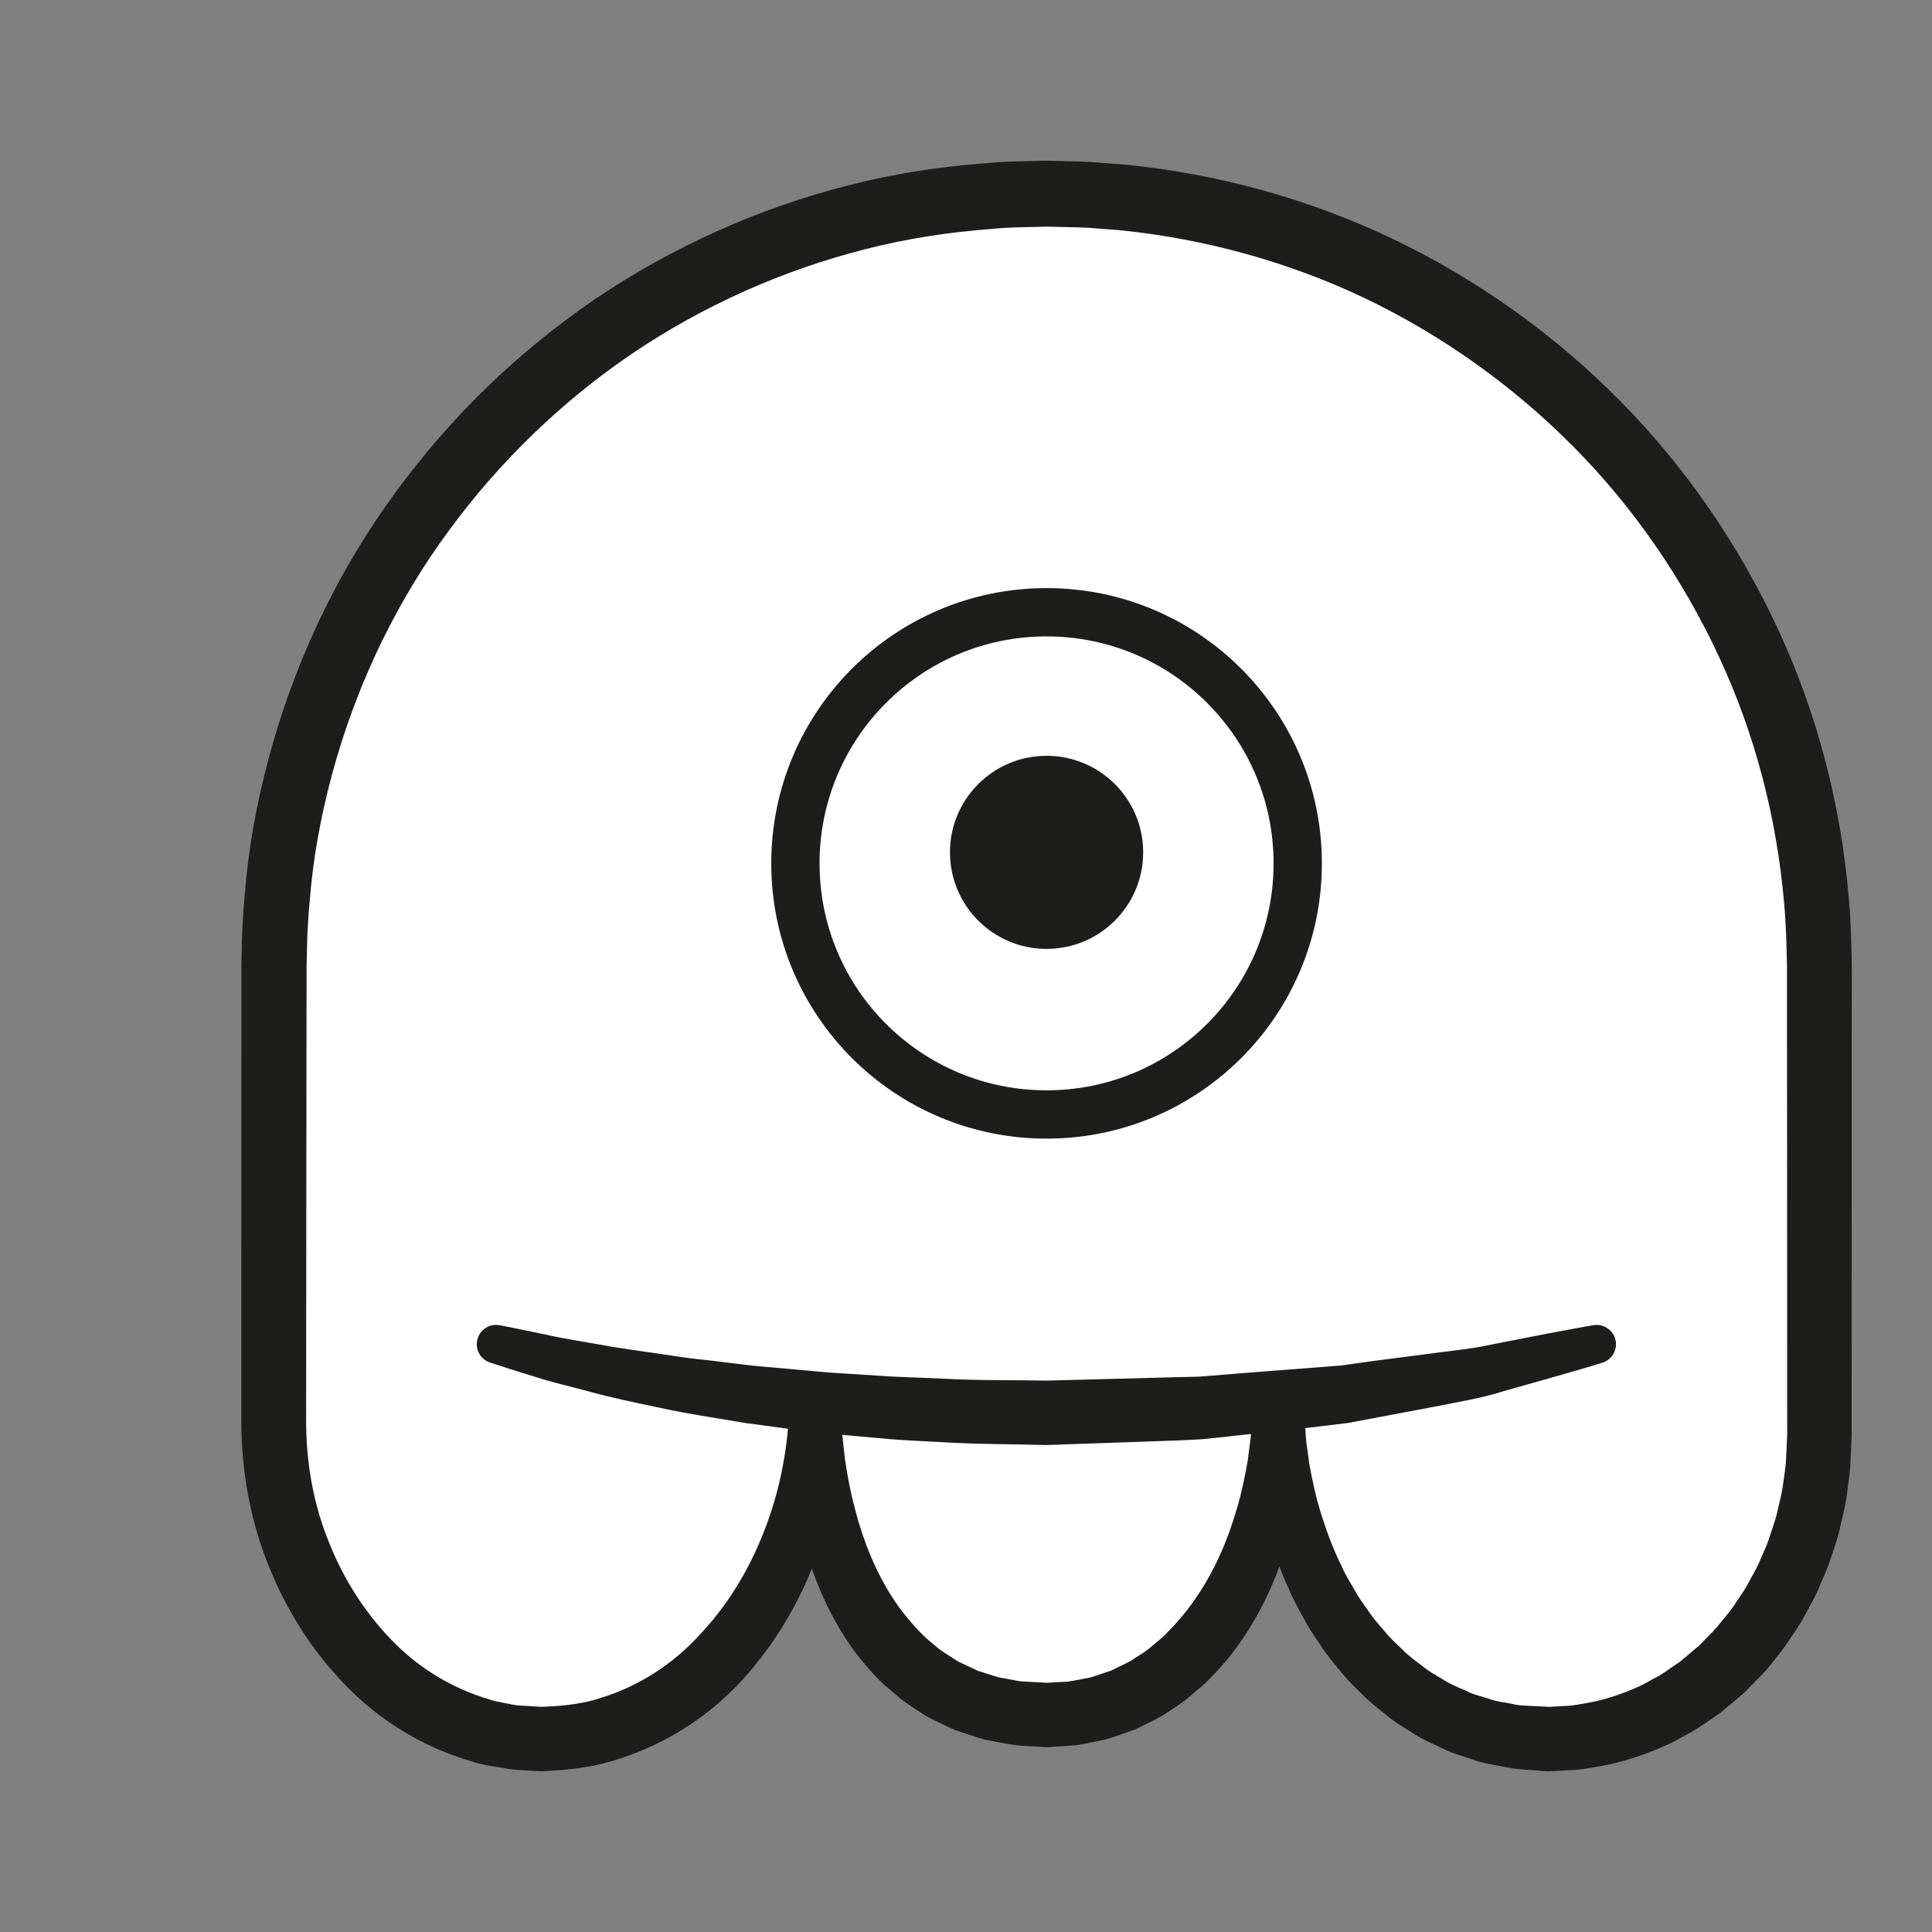 <?xml version="1.0" encoding="UTF-8" standalone="no"?>
<!DOCTYPE svg PUBLIC "-//W3C//DTD SVG 1.1//EN" "http://www.w3.org/Graphics/SVG/1.1/DTD/svg11.dtd">
<svg version="1.1" xmlns="http://www.w3.org/2000/svg" xmlns:xlink="http://www.w3.org/1999/xlink" preserveAspectRatio="xMidYMid meet" viewBox="0 0 200 200" width="200" height="200"><rect x="0" y="0" width="200" height="200" fill="#808080" stroke="none"/><defs><path d="M188.34 148.65C188.34 165.98 175.81 180.03 160.35 180.03C143.01 180.03 132.35 163.31 132.35 145.98C132.35 161.94 123.68 177.54 108.35 177.54C91.69 177.54 84.35 161.94 84.35 145.98C84.35 163.31 72.69 180.03 56.02 180.03C40.56 180.03 28.34 164.67 28.34 147.34C28.34 142.61 28.36 104.77 28.36 100.04C28.36 55.86 64.17 20.05 108.35 20.05C152.53 20.05 188.34 55.86 188.34 100.04C188.34 109.76 188.34 138.93 188.34 148.65Z" id="a1VlRVarOS"></path><path d="M185.01 148.57L185 120.92L184.99 107.06C184.99 102.9 184.99 100.59 184.99 100.13C184.94 97.9 184.9 95.69 184.69 93.49C183.93 84.67 181.68 75.97 177.93 67.95C174.2 59.93 169.11 52.52 162.87 46.23C156.64 39.95 149.33 34.73 141.35 30.9C133.36 27.09 124.7 24.72 115.91 23.83C115.59 23.81 113 23.61 112.68 23.58C111.56 23.52 110.38 23.52 109.23 23.48C109.18 23.48 108.89 23.47 108.37 23.46L107.62 23.48C106.62 23.5 106.07 23.52 105.96 23.52C104.85 23.53 103.75 23.6 102.65 23.7C98.24 24.03 93.85 24.7 89.56 25.8C80.99 27.98 72.8 31.64 65.46 36.59C58.14 41.56 51.69 47.8 46.46 54.94C41.2 62.07 37.28 70.15 34.8 78.64C33.57 82.89 32.66 87.24 32.21 91.64C32 93.84 31.81 95.9 31.78 98.28C31.78 98.39 31.76 98.97 31.74 100.01L31.74 101.66L31.73 105.12L31.7 132.85C31.7 141.17 31.69 145.79 31.69 146.72C31.66 151.02 32.32 155.17 33.84 159.11C35.32 163.03 37.55 166.66 40.4 169.63C43.23 172.63 46.8 174.78 50.6 175.9C51.08 176.08 51.53 176.16 51.97 176.24C52.1 176.26 53.17 176.48 53.3 176.51C53.83 176.56 54.44 176.59 55.01 176.63C55.06 176.63 55.35 176.65 55.87 176.68L56.09 176.69C56.15 176.7 56.19 176.7 56.2 176.7C56.28 176.71 55.87 176.69 56.09 176.69C56.13 176.69 56.42 176.67 56.46 176.67C58.45 176.59 60.45 176.37 62.34 175.72C66.14 174.53 69.67 172.28 72.46 169.2C75.31 166.19 77.55 162.5 79.09 158.53C80.65 154.57 81.52 150.3 81.69 146C81.69 146 81.69 145.99 81.69 145.98L87.02 145.98C87.13 147.55 87.19 148.42 87.2 148.6C87.28 149.47 87.4 150.33 87.49 151.19C87.75 152.91 88.07 154.6 88.52 156.26C89.38 159.57 90.66 162.73 92.44 165.46C93.33 166.83 94.36 168.06 95.46 169.18C96.01 169.75 96.65 170.2 97.23 170.72C97.86 171.17 98.53 171.56 99.17 171.99C99.38 172.09 101.05 172.87 101.26 172.97C102 173.19 102.74 173.46 103.47 173.66C104.19 173.77 104.87 173.92 105.61 174.05C105.79 174.06 106.71 174.11 108.37 174.2C109.67 174.13 110.39 174.09 110.53 174.08C111.3 173.98 112.05 173.79 112.81 173.67C113.55 173.45 114.27 173.18 115 172.95C115.69 172.6 116.4 172.29 117.08 171.92C117.71 171.47 118.4 171.11 119.01 170.61C119.59 170.07 120.26 169.64 120.79 169.04C121.92 167.91 122.96 166.67 123.88 165.3C124.81 163.94 125.61 162.48 126.3 160.94C127 159.41 127.56 157.81 128.04 156.17C128.53 154.53 128.88 152.85 129.17 151.15C129.27 150.29 129.41 149.44 129.49 148.58C129.51 148.41 129.57 147.54 129.68 145.99C129.68 145.98 129.68 145.98 129.68 145.98C129.7 144.51 130.92 143.33 132.39 143.36C133.79 143.38 134.92 144.48 135.01 145.85C135.01 145.86 135.01 145.9 135.02 145.98C135.12 147.66 135.17 148.59 135.18 148.78C135.27 149.71 135.43 150.63 135.54 151.55C135.87 153.38 136.27 155.2 136.84 156.96C137.4 158.72 138.05 160.45 138.87 162.09C139.23 162.94 139.71 163.71 140.17 164.5C140.6 165.31 141.13 166.03 141.66 166.77C142.15 167.53 142.75 168.2 143.34 168.87C143.9 169.58 144.56 170.17 145.2 170.78C145.82 171.43 146.54 171.93 147.24 172.46C147.91 173.04 148.69 173.43 149.43 173.89C150.16 174.38 150.98 174.67 151.76 175.03C152.53 175.44 153.39 175.6 154.2 175.88C155.04 176.19 155.81 176.22 156.6 176.4C157.29 176.59 158.4 176.58 159.38 176.64C159.43 176.65 159.67 176.66 160.12 176.68L160.5 176.7C160.52 176.7 160.54 176.7 160.54 176.7C160.59 176.7 160.17 176.69 160.36 176.7C160.36 176.7 160.37 176.69 160.38 176.69L160.46 176.69L160.62 176.68C161.4 176.63 161.83 176.6 161.92 176.6C162.79 176.6 163.63 176.4 164.48 176.26C166.19 175.95 167.83 175.38 169.42 174.69C170.22 174.36 170.96 173.87 171.74 173.48C172.48 173.03 173.18 172.5 173.91 172.02C174.12 171.85 175.73 170.49 175.93 170.32C176.53 169.68 177.18 169.07 177.76 168.41C178.3 167.71 178.91 167.05 179.42 166.33C179.89 165.57 180.44 164.87 180.87 164.09C181.28 163.29 181.76 162.54 182.12 161.72C182.45 160.89 182.87 160.09 183.14 159.24C183.4 158.38 183.74 157.54 183.95 156.67C184.13 155.8 184.39 154.91 184.52 154.05C184.63 153.19 184.78 152.4 184.87 151.48C184.89 151.1 184.94 150.13 185.01 148.57ZM191.67 148.8C191.59 150.59 191.55 151.59 191.54 151.79C191.45 152.86 191.27 154.03 191.13 155.15C190.95 156.26 190.66 157.3 190.43 158.37C190.18 159.44 189.79 160.47 189.46 161.51C189.12 162.55 188.63 163.54 188.21 164.56C187.78 165.57 187.2 166.51 186.69 167.48C186.16 168.45 185.5 169.34 184.9 170.26C184.27 171.17 183.54 172 182.85 172.87C182.11 173.69 181.3 174.46 180.53 175.26C179.69 175.99 178.83 176.7 177.97 177.4C177.04 178.02 176.13 178.68 175.17 179.26C174.18 179.77 173.22 180.37 172.18 180.8C170.12 181.7 167.97 182.42 165.75 182.82C164.64 183.01 163.53 183.24 162.39 183.25C162.28 183.26 161.72 183.29 160.71 183.35L160.5 183.35L160.39 183.36L160.36 183.36L160.13 183.36L160.09 183.35L159.71 183.33C159.27 183.29 159.02 183.28 158.97 183.27C157.95 183.18 157.06 183.19 155.81 182.92C154.65 182.68 153.41 182.52 152.38 182.12C151.31 181.75 150.21 181.47 149.21 180.94C148.19 180.45 147.14 180.02 146.21 179.38C145.26 178.78 144.29 178.22 143.44 177.48C142.57 176.79 141.68 176.11 140.92 175.3C140.13 174.53 139.34 173.76 138.67 172.89C137.96 172.04 137.26 171.2 136.68 170.28C136.07 169.38 135.45 168.48 134.95 167.51C134.43 166.57 133.89 165.63 133.48 164.63C132.57 162.68 131.85 160.65 131.27 158.6C130.69 156.54 130.31 154.44 130.03 152.33C129.93 151.27 129.81 150.22 129.74 149.16C129.74 148.95 129.72 147.89 129.68 145.98L135.02 145.98L135.02 145.99C135.02 147.75 135.02 148.73 135.02 148.93C134.97 149.91 134.88 150.88 134.81 151.87C134.59 153.82 134.29 155.77 133.82 157.7C133.35 159.62 132.74 161.53 131.97 163.38C131.22 165.23 130.3 167.05 129.21 168.77C128.13 170.51 126.84 172.15 125.37 173.63C124.68 174.41 123.8 175.04 123.02 175.74C122.21 176.41 121.28 176.96 120.4 177.56C119.48 178.09 118.49 178.54 117.54 179.02C116.52 179.38 115.51 179.75 114.48 180.06C113.43 180.27 112.38 180.52 111.33 180.67C111.22 180.68 110.69 180.71 109.74 180.78L108.94 180.83L108.54 180.86L108.44 180.87L108.39 180.87L108.37 180.87L108.14 180.87L107.97 180.85C106.31 180.75 105.39 180.69 105.21 180.67C104.13 180.51 103 180.29 101.9 180.07C100.86 179.78 99.86 179.42 98.84 179.08C97.86 178.65 96.9 178.16 95.94 177.69C95.05 177.1 94.13 176.53 93.28 175.9C92.48 175.19 91.62 174.54 90.89 173.78C89.41 172.27 88.12 170.61 87.06 168.85C84.93 165.32 83.55 161.5 82.7 157.64C82.28 155.71 82.02 153.76 81.84 151.82C81.78 150.84 81.7 149.87 81.67 148.9C81.67 148.7 81.68 147.73 81.69 145.98C81.69 145.86 81.69 145.79 81.69 145.77C81.7 144.3 82.9 143.11 84.37 143.12C85.85 143.13 87.04 144.33 87.03 145.8C87.03 145.86 87.02 145.92 87.02 145.98C87.02 145.98 87.02 146 87.02 146C87.25 155.87 83.93 165.9 77.17 173.55C73.79 177.36 69.33 180.36 64.34 181.99C61.85 182.86 59.21 183.21 56.6 183.33C56.55 183.33 56.16 183.35 56.11 183.36C56.25 183.36 55.78 183.35 55.78 183.35C55.78 183.35 55.74 183.35 55.68 183.35L55.46 183.33C54.94 183.3 54.65 183.28 54.6 183.28C54.01 183.24 53.46 183.22 52.85 183.16C52.64 183.12 50.98 182.83 50.77 182.8C50.07 182.68 49.38 182.54 48.78 182.32C43.71 180.85 39.13 178 35.61 174.29C32.05 170.59 29.36 166.19 27.57 161.47C25.75 156.78 24.94 151.64 24.98 146.71C24.98 145.79 24.98 141.17 24.98 132.85L24.99 105.12L24.99 101.65L24.99 99.84C25.01 98.8 25.03 98.22 25.03 98.11C25.05 95.86 25.26 93.31 25.49 90.91C25.98 86.12 26.96 81.38 28.3 76.75C30.99 67.51 35.25 58.7 40.97 50.94C46.65 43.16 53.67 36.36 61.64 30.94C69.62 25.55 78.54 21.54 87.89 19.17C92.56 17.97 97.34 17.24 102.14 16.89C103.34 16.78 104.55 16.71 105.75 16.7C105.87 16.7 106.47 16.68 107.55 16.65L108.01 16.64L108.23 16.64L108.54 16.64C109.06 16.65 109.35 16.66 109.41 16.66C110.57 16.7 111.7 16.71 112.89 16.77C113.26 16.8 116.2 17.02 116.57 17.05C126.16 18.02 135.58 20.61 144.28 24.78C152.97 28.95 160.91 34.63 167.69 41.48C174.47 48.33 180 56.39 184.05 65.12C188.12 73.85 190.57 83.33 191.38 92.92C191.61 95.32 191.65 97.73 191.7 100.13C191.7 100.59 191.7 102.9 191.69 107.06L191.69 120.92C191.68 137.56 191.68 146.8 191.68 148.65C191.68 148.69 191.67 148.76 191.67 148.8" id="a6eTIgkS7t"></path><path d="M165.41 139.13C149.48 143.61 129.75 146.26 108.38 146.26C86.98 146.26 67.22 143.62 51.27 139.13" id="a1nOE1ixUq"></path><path d="M165.87 141.07C165.87 141.07 164.15 141.61 161.11 142.47C159.59 142.9 157.75 143.42 155.63 144.02C153.55 144.69 151.05 145.12 148.34 145.65C145.62 146.16 142.68 146.71 139.57 147.3C136.45 147.7 133.16 148.06 129.75 148.42C128.05 148.6 126.32 148.79 124.56 148.98C122.81 149.1 121.02 149.14 119.23 149.21C115.62 149.33 111.95 149.46 108.28 149.59C104.66 149.48 101.12 149.52 97.47 149.29C95.67 149.2 93.87 149.11 92.11 148.98C90.35 148.82 88.62 148.66 86.91 148.51C83.5 148.23 80.22 147.7 77.11 147.3C74.01 146.77 71.07 146.35 68.39 145.75C65.71 145.19 63.25 144.68 61.1 144.08C58.94 143.5 57.05 143.07 55.53 142.57C52.46 141.63 50.73 141.05 50.73 141.05C49.68 140.71 49.11 139.58 49.46 138.53C49.77 137.56 50.76 137 51.73 137.19C51.74 137.19 51.81 137.2 51.81 137.2C51.81 137.2 53.57 137.54 56.61 138.18C58.12 138.54 60 138.81 62.13 139.2C64.26 139.6 66.69 139.9 69.33 140.3C70.64 140.52 72.02 140.68 73.45 140.83C74.88 141.01 76.36 141.18 77.87 141.37C79.39 141.5 80.96 141.65 82.56 141.79C84.16 141.93 85.78 142.1 87.45 142.19C89.11 142.29 90.81 142.4 92.52 142.51C94.22 142.58 95.95 142.65 97.69 142.72C101.13 142.92 104.8 142.85 108.39 142.92C111.93 142.83 115.47 142.73 118.95 142.64C120.7 142.6 122.44 142.55 124.15 142.51C125.86 142.37 127.55 142.23 129.21 142.1C132.54 141.84 135.75 141.6 138.8 141.36C141.79 140.93 144.63 140.56 147.26 140.23C149.89 139.86 152.31 139.66 154.47 139.17C156.63 138.75 158.51 138.38 160.06 138.08C163.16 137.49 164.94 137.18 164.94 137.18C166.03 137 167.07 137.73 167.26 138.82C167.43 139.82 166.82 140.78 165.87 141.07" id="e2TnsqkFp4"></path><path d="M134.34 89.38C134.34 103.74 122.7 115.37 108.34 115.37C93.98 115.37 82.34 103.74 82.34 89.38C82.34 75.02 93.98 63.38 108.34 63.38C122.7 63.38 134.34 75.02 134.34 89.38" id="aP5uYLB8j"></path><path d="M108.34 115.37C93.98 115.37 82.34 103.74 82.34 89.38C82.34 75.02 93.98 63.38 108.34 63.38C122.7 63.38 134.34 75.02 134.34 89.38C134.34 103.74 122.7 115.37 108.34 115.37Z" id="bHWpEmsjm"></path><path d="M118.34 88.23C118.34 93.76 113.86 98.23 108.34 98.23C102.82 98.23 98.34 93.76 98.34 88.23C98.34 82.71 102.82 78.24 108.34 78.24C113.86 78.24 118.34 82.71 118.34 88.23" id="a35BVaIvfH"></path></defs><g><g><g><use xlink:href="#a1VlRVarOS" opacity="1" fill="#ffffff" fill-opacity="1"></use><g><use xlink:href="#a1VlRVarOS" opacity="1" fill-opacity="0" stroke="#000000" stroke-width="1" stroke-opacity="0"></use></g></g><g><use xlink:href="#a6eTIgkS7t" opacity="1" fill="#1d1d1b" fill-opacity="1"></use><g><use xlink:href="#a6eTIgkS7t" opacity="1" fill-opacity="0" stroke="#000000" stroke-width="1" stroke-opacity="0"></use></g></g><g><use xlink:href="#a1nOE1ixUq" opacity="1" fill="#ffffff" fill-opacity="1"></use><g><use xlink:href="#a1nOE1ixUq" opacity="1" fill-opacity="0" stroke="#000000" stroke-width="1" stroke-opacity="0"></use></g></g><g><use xlink:href="#e2TnsqkFp4" opacity="1" fill="#1d1d1b" fill-opacity="1"></use><g><use xlink:href="#e2TnsqkFp4" opacity="1" fill-opacity="0" stroke="#000000" stroke-width="1" stroke-opacity="0"></use></g></g><g><use xlink:href="#aP5uYLB8j" opacity="1" fill="#ffffff" fill-opacity="1"></use><g><use xlink:href="#aP5uYLB8j" opacity="1" fill-opacity="0" stroke="#000000" stroke-width="1" stroke-opacity="0"></use></g></g><g><use xlink:href="#bHWpEmsjm" opacity="1" fill="#000000" fill-opacity="0"></use><g><use xlink:href="#bHWpEmsjm" opacity="1" fill-opacity="0" stroke="#1d1d1b" stroke-width="5" stroke-opacity="1"></use></g></g><g><use xlink:href="#a35BVaIvfH" opacity="1" fill="#1d1d1b" fill-opacity="1"></use><g><use xlink:href="#a35BVaIvfH" opacity="1" fill-opacity="0" stroke="#000000" stroke-width="1" stroke-opacity="0"></use></g></g></g></g></svg>